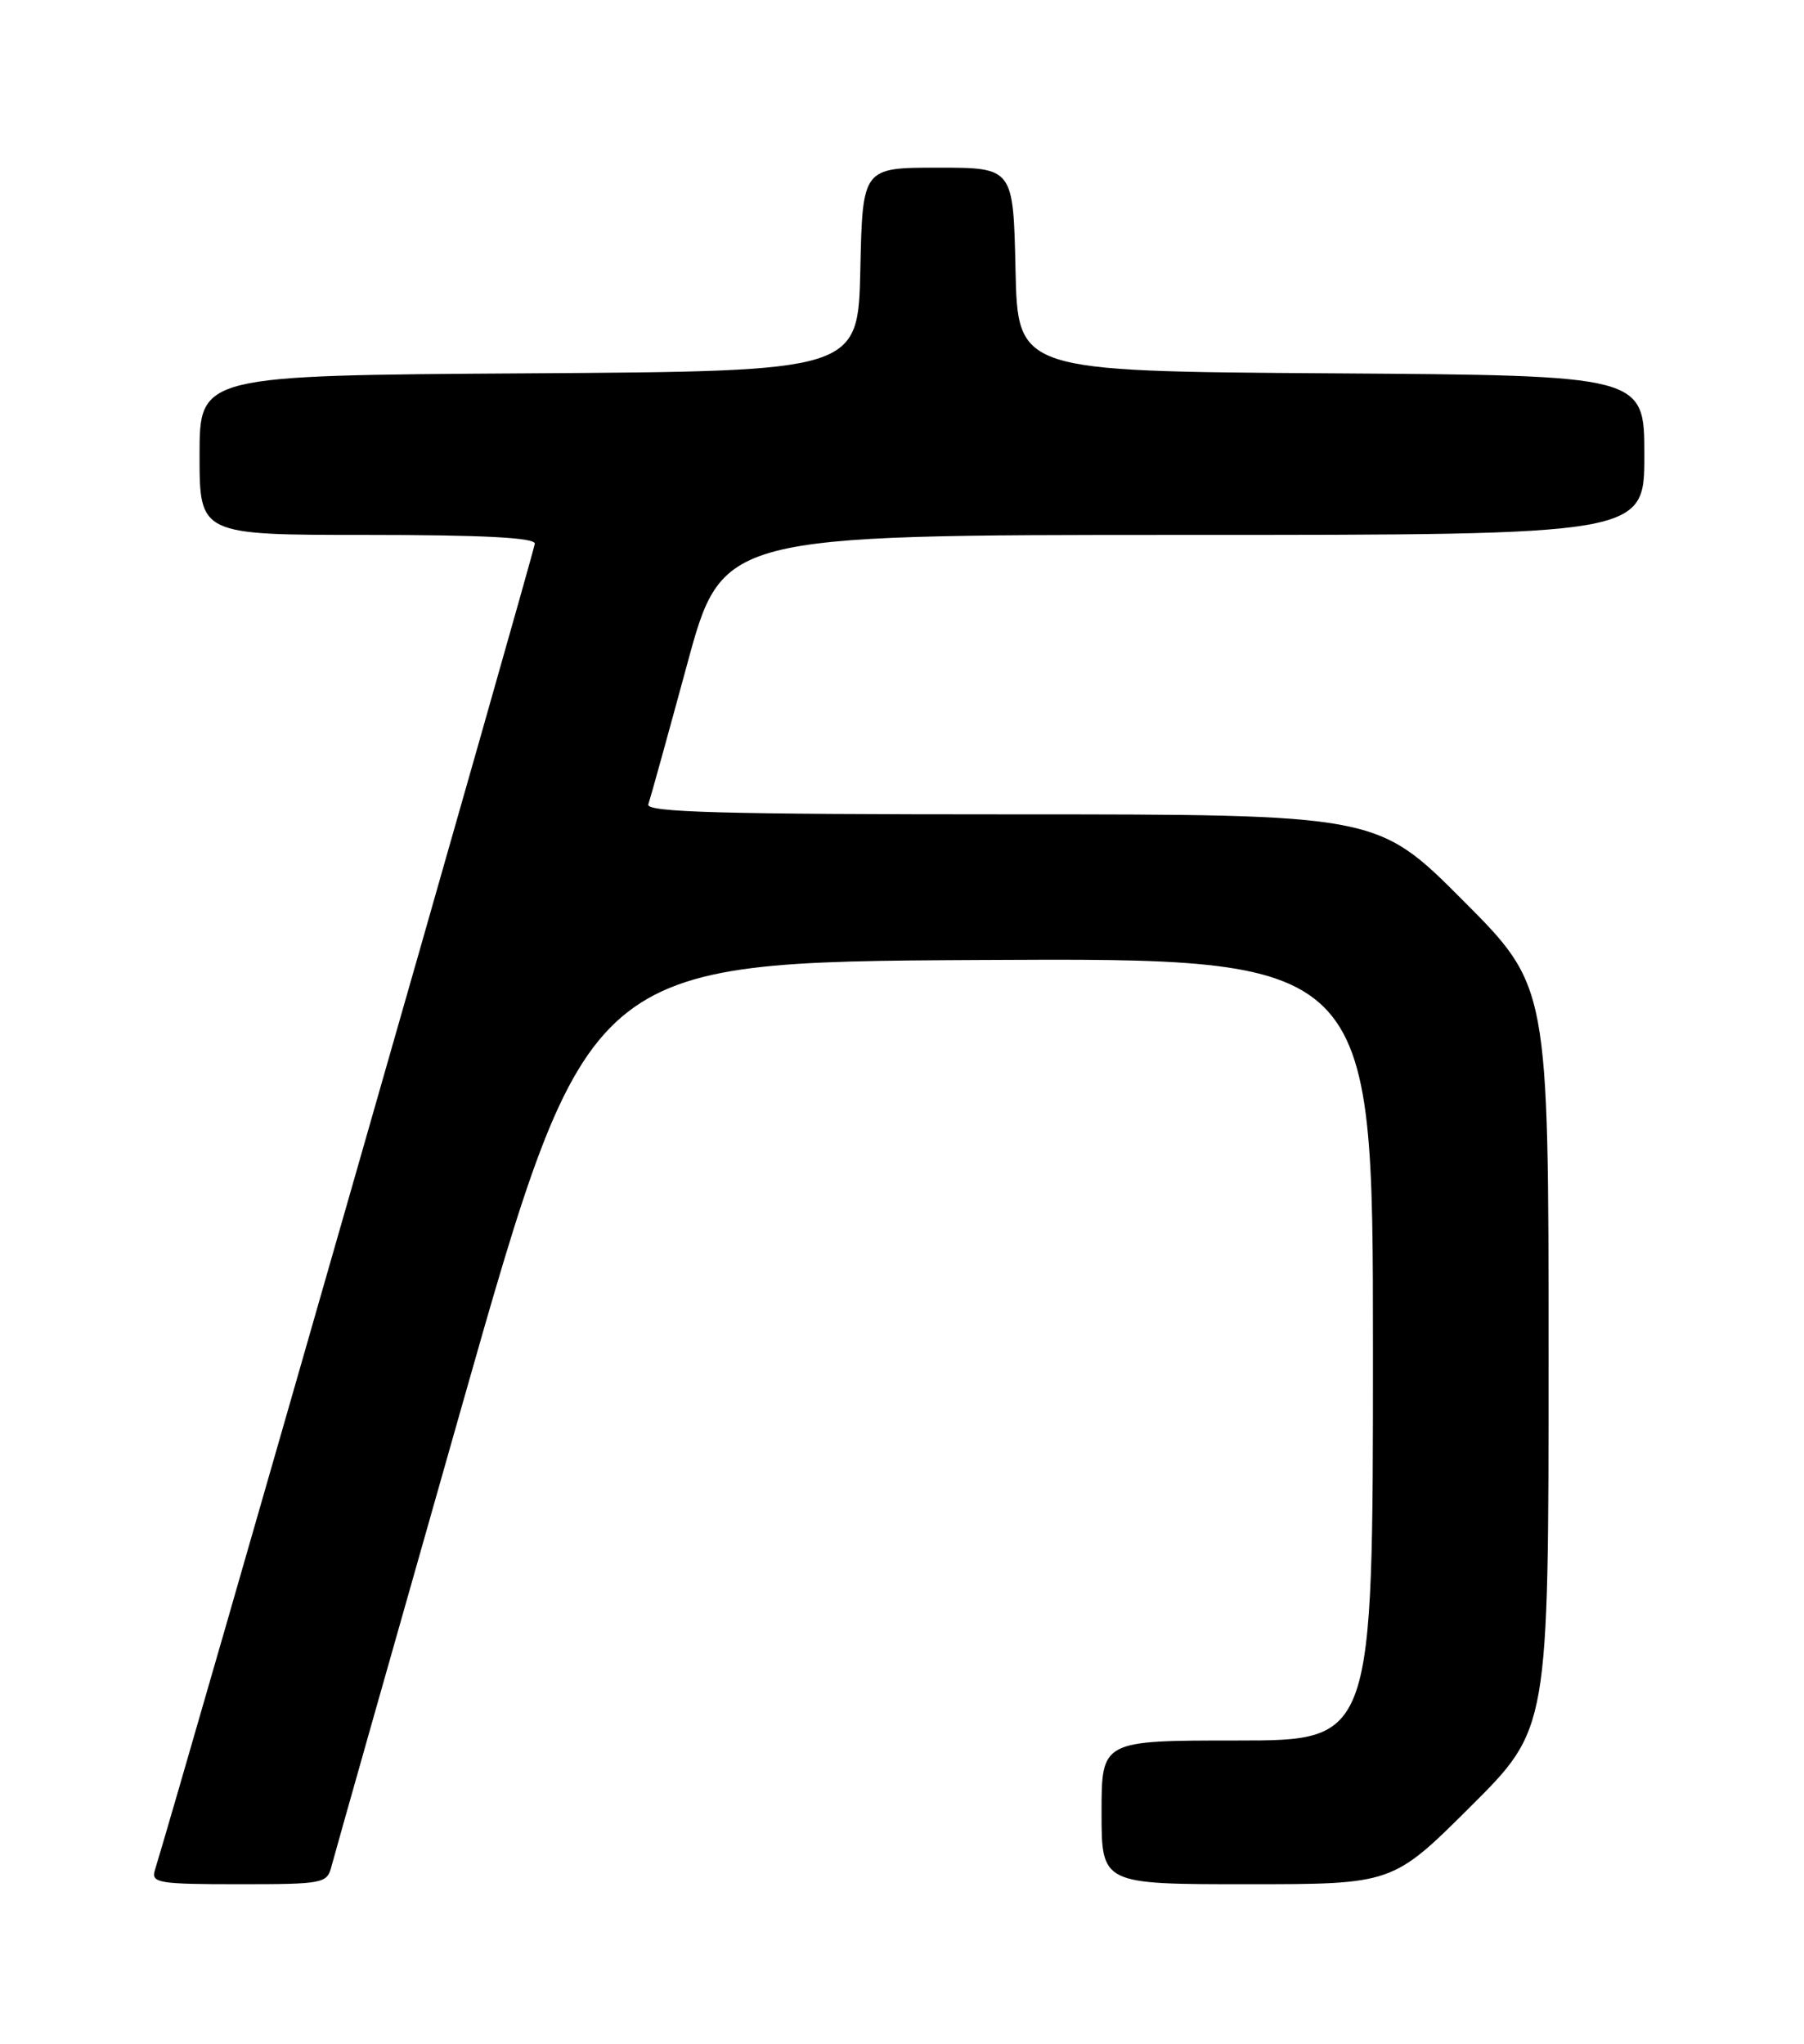 <?xml version="1.0" encoding="UTF-8" standalone="no"?>
<!DOCTYPE svg PUBLIC "-//W3C//DTD SVG 1.1//EN" "http://www.w3.org/Graphics/SVG/1.1/DTD/svg11.dtd" >
<svg xmlns="http://www.w3.org/2000/svg" xmlns:xlink="http://www.w3.org/1999/xlink" version="1.1" viewBox="0 0 226 256">
 <g >
 <path fill="currentColor"
d=" M 41.53 233.75 C 41.85 232.51 49.21 206.53 57.89 176.00 C 73.67 120.50 73.67 120.50 122.83 120.24 C 172.00 119.98 172.00 119.98 172.00 168.99 C 172.00 218.00 172.00 218.00 155.00 218.00 C 138.00 218.00 138.00 218.00 138.00 227.00 C 138.00 236.00 138.00 236.00 156.23 236.00 C 174.46 236.00 174.46 236.00 184.23 226.27 C 194.00 216.54 194.00 216.54 194.00 170.04 C 194.00 123.53 194.00 123.53 183.27 112.77 C 172.53 102.00 172.53 102.00 126.66 102.00 C 90.40 102.00 80.88 101.74 81.22 100.75 C 81.46 100.06 83.64 92.19 86.07 83.25 C 90.48 67.00 90.48 67.00 148.24 67.00 C 206.00 67.00 206.00 67.00 206.00 57.01 C 206.00 47.02 206.00 47.02 166.75 46.76 C 127.50 46.50 127.50 46.50 127.22 33.75 C 126.94 21.00 126.94 21.00 117.50 21.00 C 108.06 21.00 108.06 21.00 107.78 33.75 C 107.50 46.50 107.50 46.50 66.25 46.76 C 25.00 47.02 25.00 47.02 25.00 57.01 C 25.00 67.00 25.00 67.00 46.00 67.00 C 60.43 67.00 67.00 67.34 67.00 68.09 C 67.00 68.89 22.70 223.55 19.40 234.25 C 18.91 235.84 19.85 236.00 29.91 236.00 C 40.54 236.00 40.98 235.91 41.53 233.75 Z "/>
</g>
</svg>